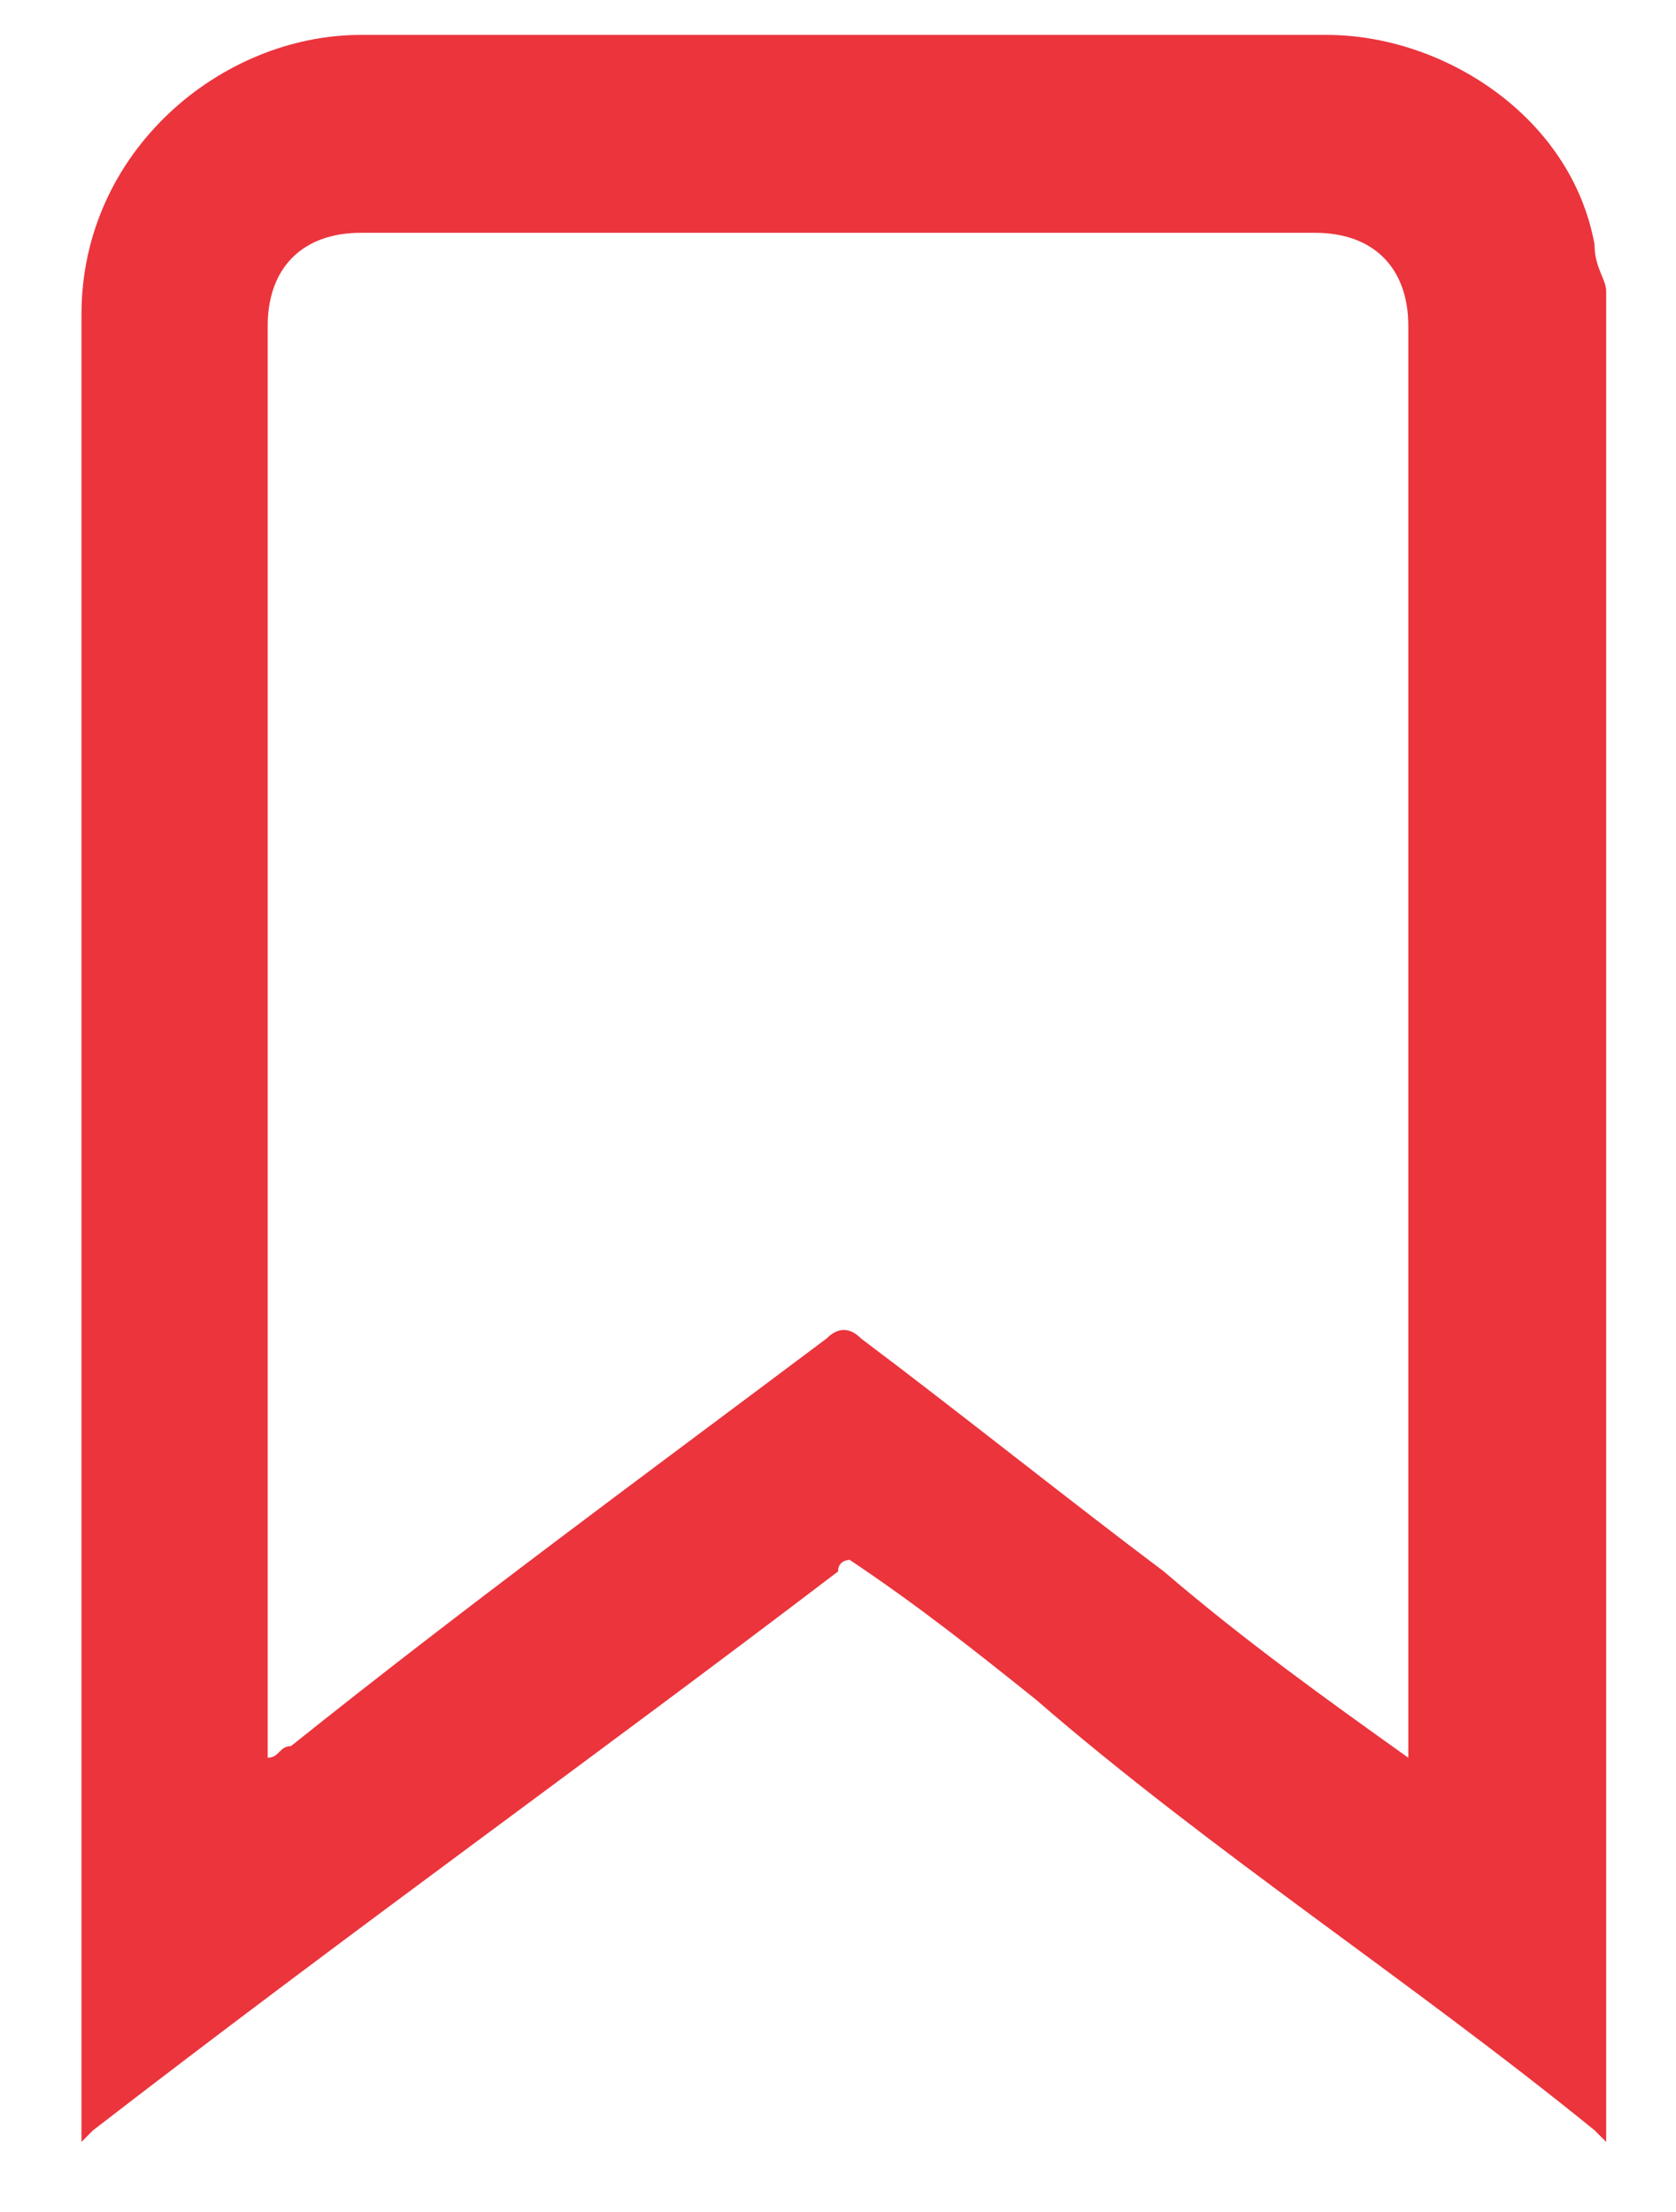 <?xml version="1.0" encoding="utf-8"?>
<!-- Generator: Adobe Illustrator 21.1.0, SVG Export Plug-In . SVG Version: 6.00 Build 0)  -->
<svg version="1.1" id="Layer_1" xmlns="http://www.w3.org/2000/svg" xmlns:xlink="http://www.w3.org/1999/xlink" x="0px" y="0px"
	 viewBox="0 0 14.4 19" style="enable-background:new 0 0 14.4 19;" xml:space="preserve">
<style type="text/css">
	.st0{fill:#EB343C;}
</style>
<g id="Layer_2">
	<g>
		<path class="st0" d="M13.8,2.5c0,5.2,0,10.5,0,15.8v0.1l-0.1-0.1c-1.6-1.3-3.3-2.4-4.8-3.7c-0.5-0.4-1-0.8-1.6-1.2
			c0,0-0.1,0-0.1,0.1c-2.1,1.6-4.2,3.1-6.4,4.8l-0.1,0.1l0,0v-0.1c0-5.2,0-10.4,0-15.6c0-1.4,1.2-2.4,2.4-2.4c2.7,0,5.6,0,8.3,0
			c1,0,2.1,0.7,2.3,1.8C13.7,2.3,13.8,2.4,13.8,2.5z M12.1,15.1c0-0.1,0-0.1,0-0.1c0-4.1,0-8.1,0-12.2c0-0.5-0.3-0.8-0.8-0.8
			C8.6,2,5.8,2,3.1,2C2.6,2,2.3,2.3,2.3,2.8c0,4.1,0,8.1,0,12.2v0.1c0.1,0,0.1-0.1,0.2-0.1c1.5-1.2,3-2.3,4.6-3.5
			c0.1-0.1,0.2-0.1,0.3,0c0.8,0.6,1.8,1.4,2.6,2C10.7,14.1,11.4,14.6,12.1,15.1z"/>
	</g>
</g>
</svg>
